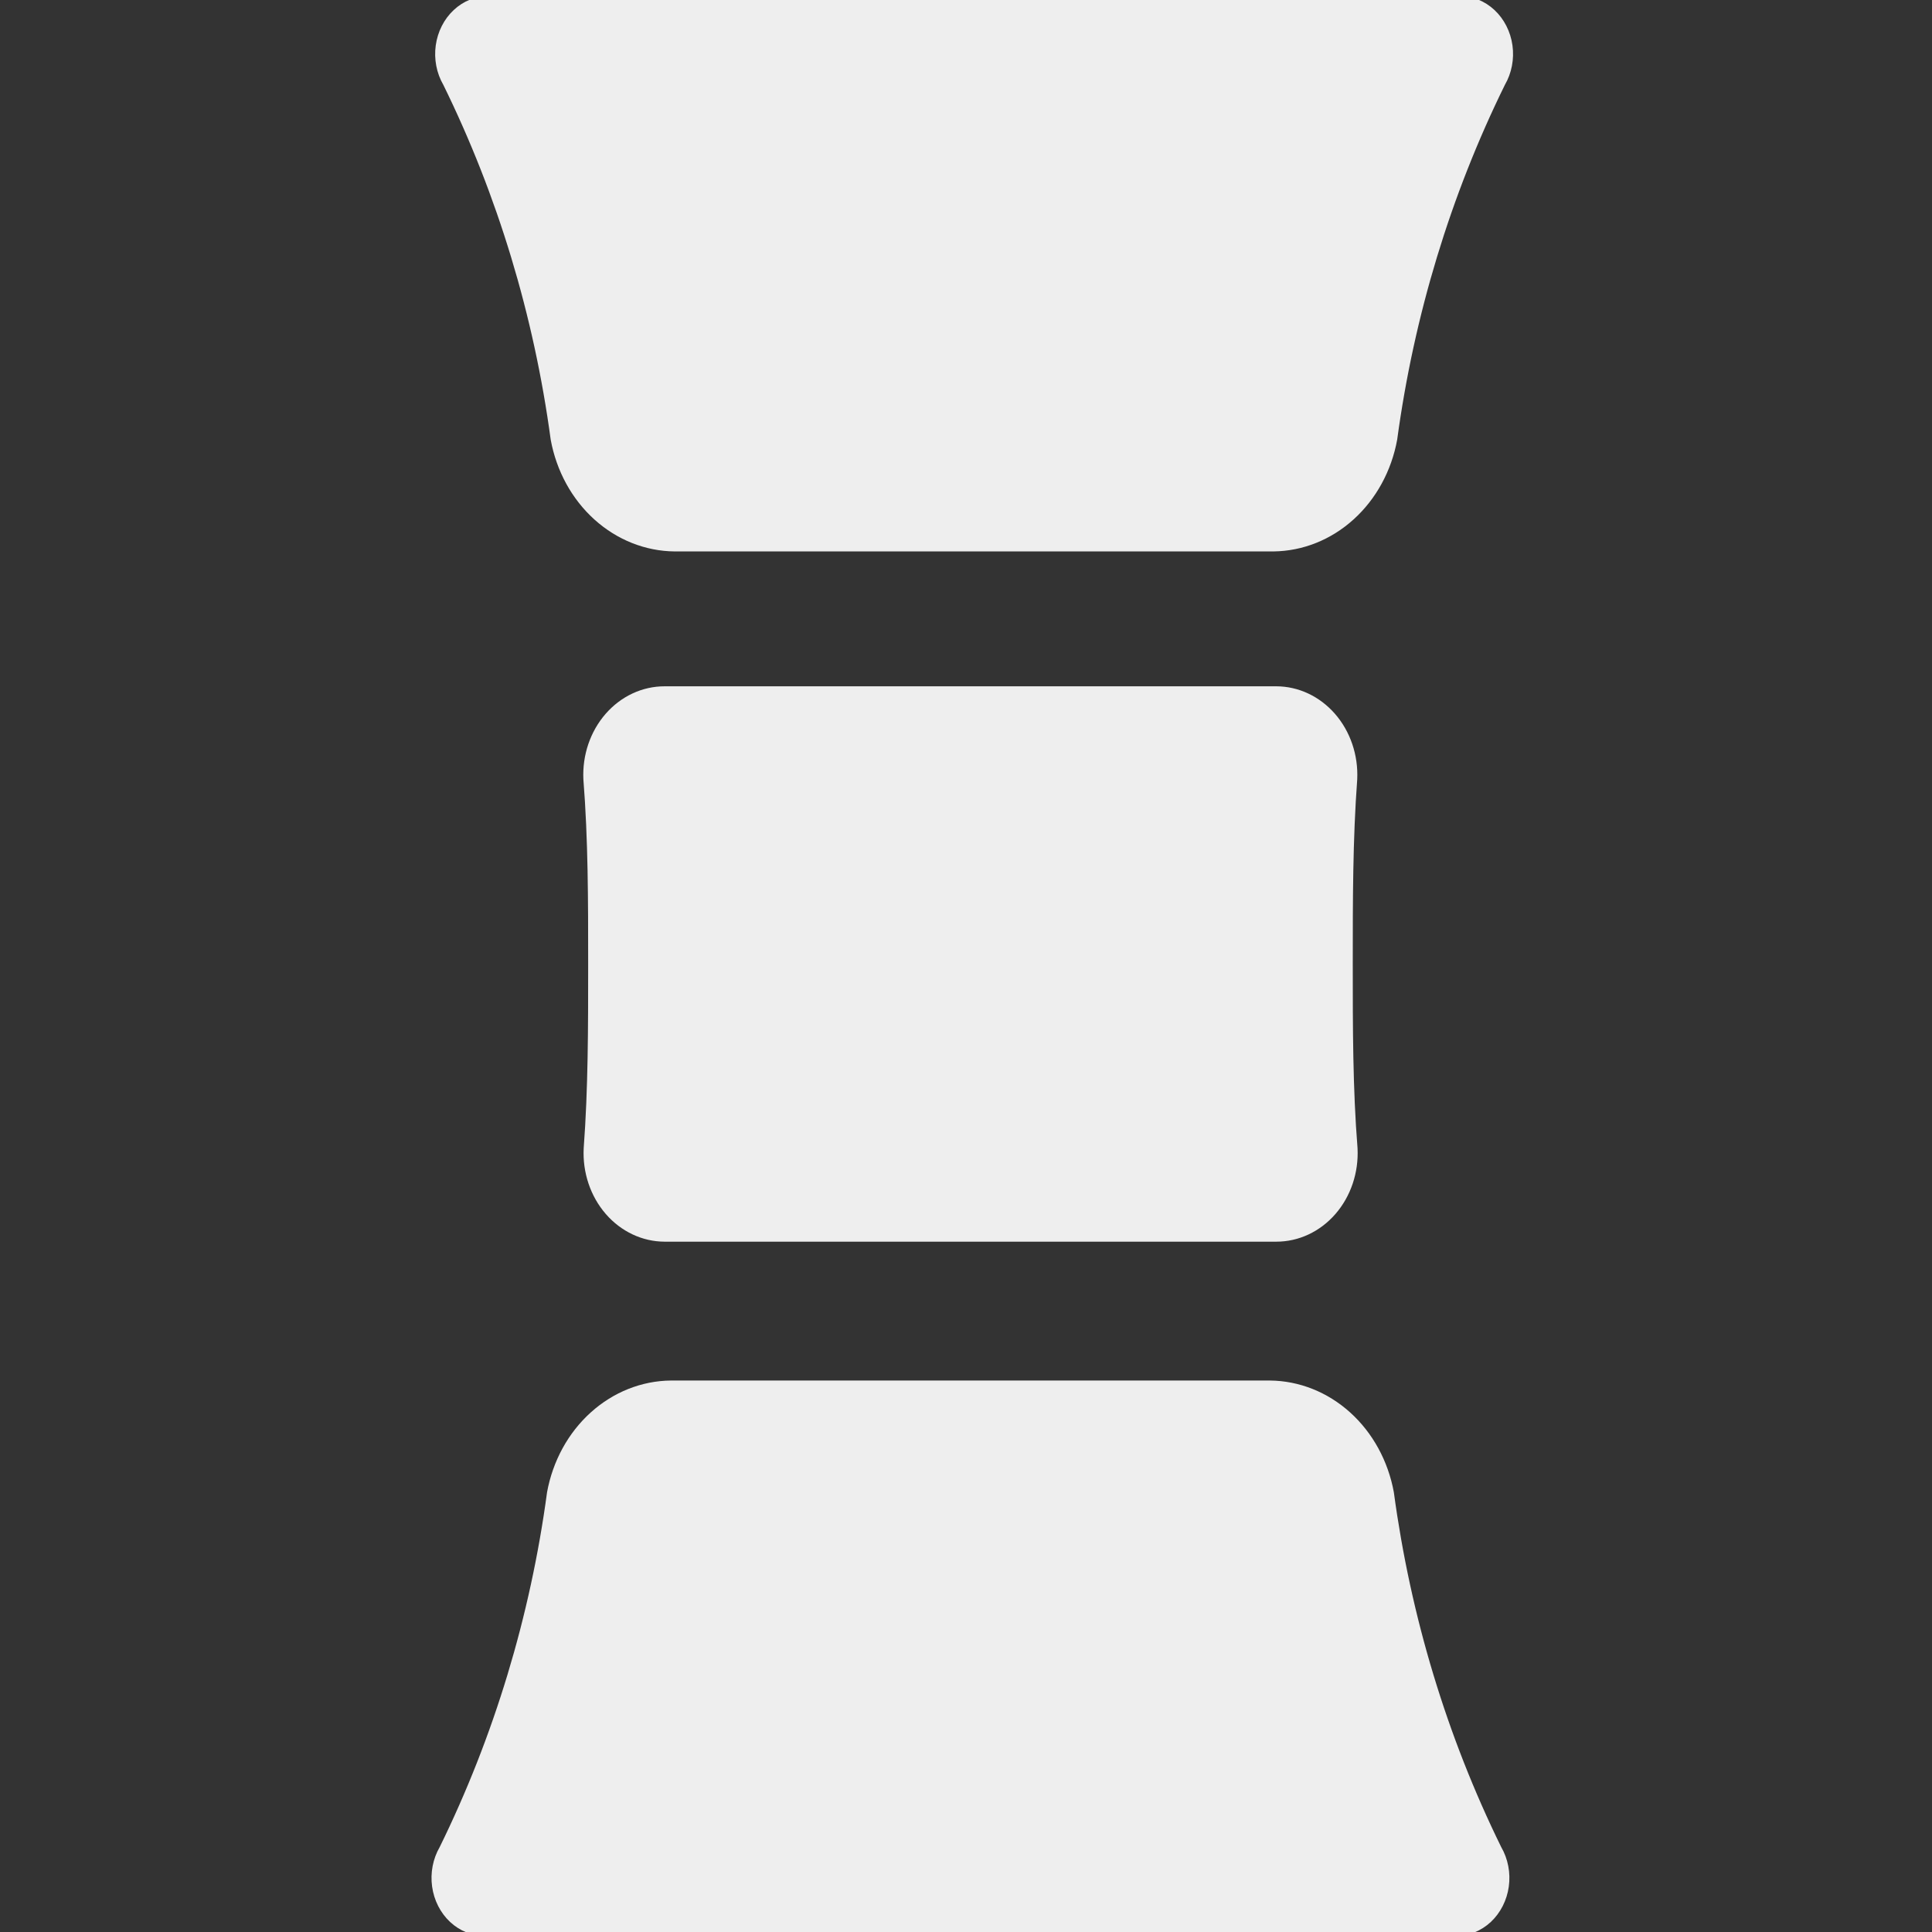 <?xml version="1.0" encoding="UTF-8" standalone="no" ?>
<!DOCTYPE svg PUBLIC "-//W3C//DTD SVG 1.1//EN" "http://www.w3.org/Graphics/SVG/1.1/DTD/svg11.dtd">
<svg xmlns="http://www.w3.org/2000/svg" xmlns:xlink="http://www.w3.org/1999/xlink" version="1.1" width="360" height="360" viewBox="0 0 360 360" xml:space="preserve">
<rect x="0" y="0" width="360" height="360" fill="#333333" stroke="none"/>
<desc>Created with Fabric.js 4.6.0</desc>
<defs>
</defs>
<g transform="matrix(0.62 0 0 0.53 181.17 180)" id="Xv56VlnbuhOLi1pFlAP0P"  >
<g style="" vector-effect="non-scaling-stroke"   >
		<g transform="matrix(1 0 0 1 0.55 -243.38)" id="WC8fc4KWMex-7RtUwgKCx"  >
<path style="stroke: rgb(0,0,0); stroke-width: 0; stroke-dasharray: none; stroke-linecap: butt; stroke-dashoffset: 0; stroke-linejoin: miter; stroke-miterlimit: 4; fill: rgb(238,238,238); fill-rule: nonzero; opacity: 1;" vector-effect="non-scaling-stroke"  transform=" translate(-170.05, -106.63)" d="M 315.967 9 L 24.127 9 C 20.293 8.978 16.579 10.722 13.664 13.898 C 10.748 17.079 8.829 21.492 8.252 26.33 C 7.679 31.162 8.487 36.104 10.535 40.239 C 26.859 79.127 37.776 121.327 42.798 164.959 C 44.516 175.97 49.158 185.891 55.942 193.044 C 62.726 200.203 71.24 204.163 80.045 204.256 L 260.051 204.256 C 268.839 204.136 277.333 200.165 284.095 193.006 C 290.862 185.853 295.487 175.949 297.201 164.96 C 302.258 121.317 313.209 79.122 329.563 40.24 C 331.611 36.105 332.418 31.163 331.846 26.331 C 331.269 21.493 329.349 17.08 326.434 13.899 C 323.519 10.723 319.804 8.979 315.97 9.001 L 315.967 9 z" stroke-linecap="round" />
</g>
		<g transform="matrix(1 0 0 1 -0.55 243.37)" id="srpFAR0IJfHLoaXY3PY5D"  >
<path style="stroke: rgb(0,0,0); stroke-width: 0; stroke-dasharray: none; stroke-linecap: butt; stroke-dashoffset: 0; stroke-linejoin: miter; stroke-miterlimit: 4; fill: rgb(238,238,238); fill-rule: nonzero; opacity: 1;" vector-effect="non-scaling-stroke"  transform=" translate(-168.95, -593.38)" d="M 41.701 535.045 C 36.679 578.678 25.762 620.878 9.438 659.766 C 7.391 663.901 6.583 668.842 7.156 673.674 C 7.733 678.512 9.652 682.925 12.567 686.107 C 15.482 689.283 19.197 691.026 23.031 691.004 L 314.87 691.004 C 318.704 691.026 322.419 689.283 325.334 686.107 C 328.249 682.925 330.168 678.512 330.745 673.674 C 331.318 668.842 330.51 663.901 328.463 659.766 C 312.139 620.878 301.221 578.678 296.2 535.045 C 294.481 524.035 289.839 514.114 283.056 506.961 C 276.272 499.802 267.758 495.841 258.952 495.749 L 78.946 495.749 C 70.141 495.841 61.626 499.802 54.843 506.961 C 48.06 514.114 43.418 524.034 41.699 535.045 L 41.701 535.045 z" stroke-linecap="round" />
</g>
		<g transform="matrix(1 0 0 1 -0.54 -0.71)" id="o3S6Sp6iZCyX59FBzsG-w"  >
<path style="stroke: rgb(0,0,0); stroke-width: 0; stroke-dasharray: none; stroke-linecap: butt; stroke-dashoffset: 0; stroke-linejoin: miter; stroke-miterlimit: 4; fill: rgb(238,238,238); fill-rule: nonzero; opacity: 1;" vector-effect="non-scaling-stroke"  transform=" translate(-168.96, -349.3)" d="M 77.035 446.929 L 260.871 446.929 C 267.586 446.94 274.006 443.432 278.627 437.221 C 283.248 431.01 285.655 422.648 285.287 414.1 C 283.851 393.114 283.851 371.514 283.851 349.302 C 283.851 327.09 283.851 305.489 285.193 284.378 C 285.531 275.874 283.124 267.565 278.529 261.388 C 273.934 255.205 267.552 251.696 260.871 251.675 L 77.035 251.675 C 70.337 251.664 63.929 255.161 59.314 261.345 C 54.698 267.528 52.278 275.852 52.62 284.379 C 54.056 305.491 54.056 327.091 54.056 349.303 C 54.056 371.515 54.056 393.115 52.714 414.101 C 52.346 422.627 54.744 430.968 59.343 437.179 C 63.939 443.384 70.338 446.909 77.035 446.931 L 77.035 446.929 z" stroke-linecap="round" />
</g>
</g>
</g>
</svg>